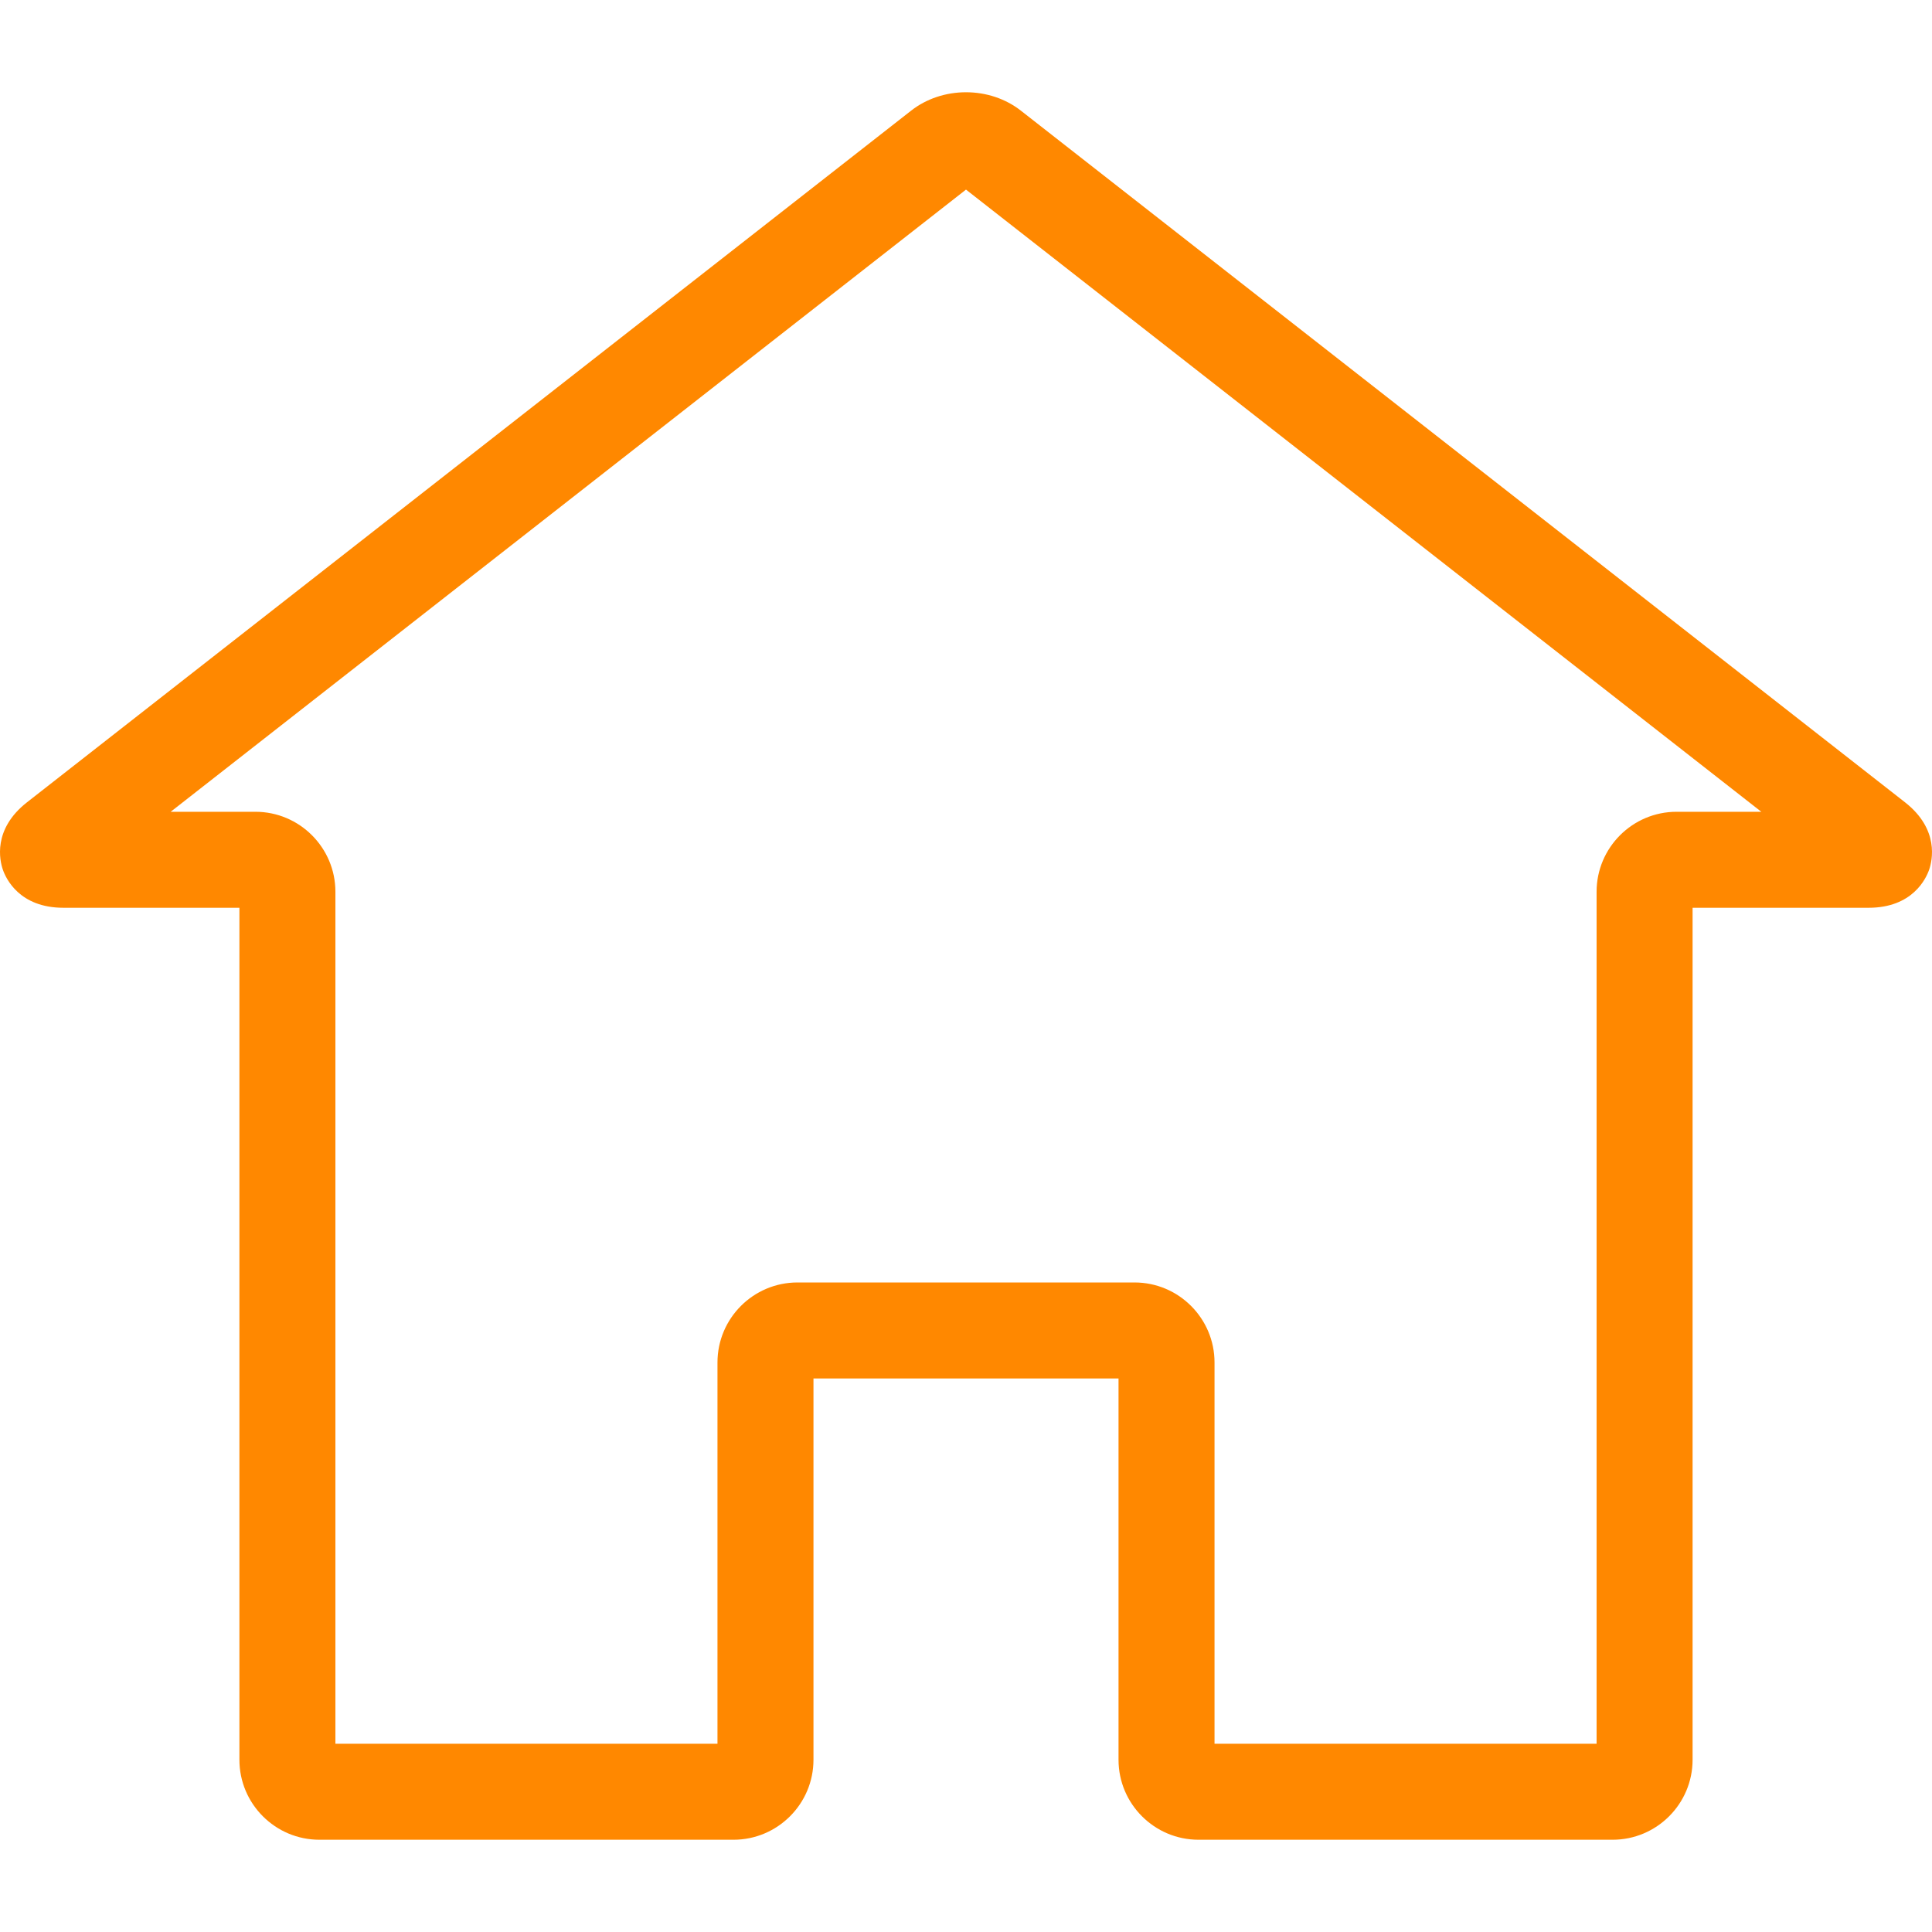 <?xml version="1.0" encoding="iso-8859-1"?>
<!-- Generator: Adobe Illustrator 17.1.0, SVG Export Plug-In . SVG Version: 6.00 Build 0)  -->
<!DOCTYPE svg PUBLIC "-//W3C//DTD SVG 1.1//EN" "http://www.w3.org/Graphics/SVG/1.1/DTD/svg11.dtd">
<svg xmlns="http://www.w3.org/2000/svg" xmlns:xlink="http://www.w3.org/1999/xlink" version="1.1" id="Capa_1" x="0px" y="0px" viewBox="0 0 301.884 301.884" style="enable-background:new 0 0 301.884 301.884;" xml:space="preserve" width="512px" height="512px">
<path d="M297.658,125.357L159.503,17.28c-2.361-1.848-5.401-2.865-8.562-2.865c-3.16,0-6.2,1.018-8.56,2.864  L4.226,125.357c-5.416,4.236-4.265,9.128-3.782,10.526c0.481,1.398,2.589,5.961,9.465,5.961h27.5v133.125  c0,6.893,5.607,12.5,12.5,12.5h64.7c6.892,0,12.5-5.607,12.5-12.5v-59.578h47.666v59.578c0,6.893,5.607,12.5,12.5,12.5h64.7  c6.893,0,12.5-5.607,12.5-12.5V141.844h27.5c6.876,0,8.983-4.563,9.465-5.961C301.922,134.485,303.074,129.593,297.658,125.357z   M261.975,126.844c-6.893,0-12.5,5.607-12.5,12.5v133.125h-59.7v-59.578c0-6.893-5.607-12.5-12.5-12.5h-52.666  c-6.893,0-12.5,5.607-12.5,12.5v59.578h-59.7V139.344c0-6.893-5.608-12.5-12.5-12.5H26.669l124.272-97.217l124.272,97.217H261.975z" fill="#ff8800"/>
<g>
</g>
<g>
</g>
<g>
</g>
<g>
</g>
<g>
</g>
<g>
</g>
<g>
</g>
<g>
</g>
<g>
</g>
<g>
</g>
<g>
</g>
<g>
</g>
<g>
</g>
<g>
</g>
<g>
</g>
</svg>
